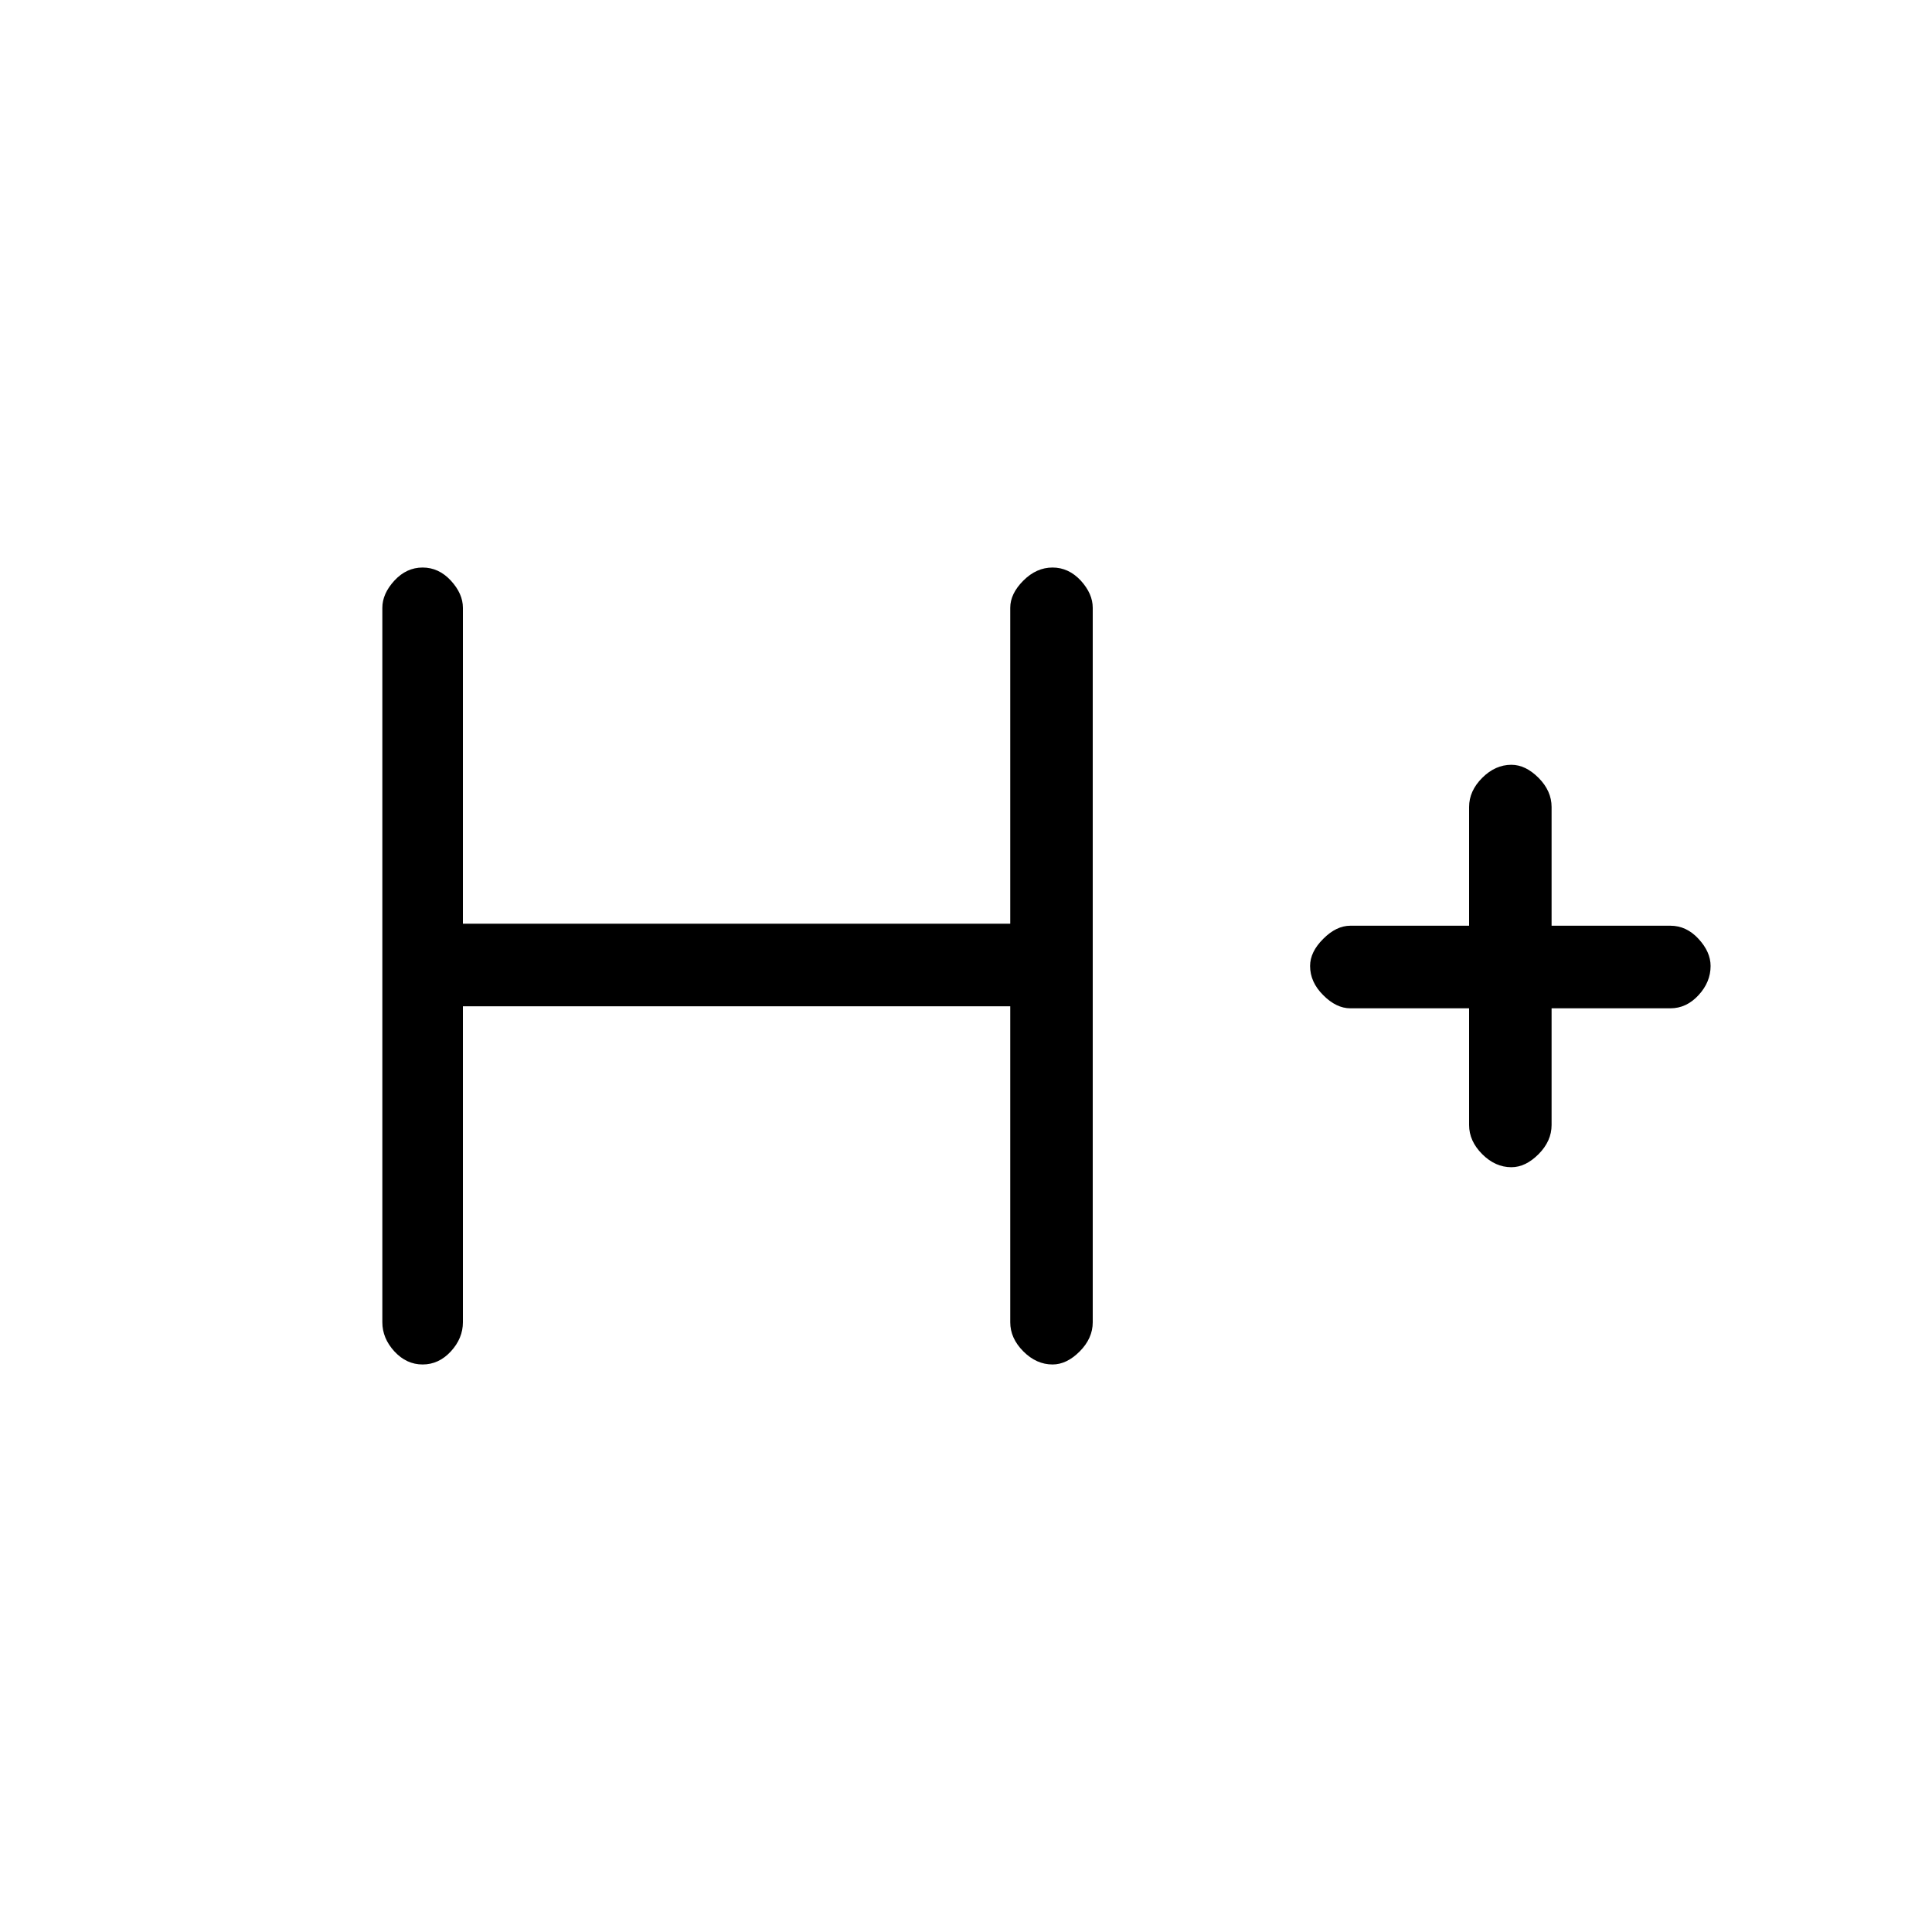 <svg xmlns="http://www.w3.org/2000/svg" height="20" width="20"><path d="M4.375 14.125Q4.208 14.125 4.083 13.99Q3.958 13.854 3.958 13.688V6.292Q3.958 6.146 4.083 6.01Q4.208 5.875 4.375 5.875Q4.542 5.875 4.667 6.01Q4.792 6.146 4.792 6.292V9.562H10.458V6.292Q10.458 6.146 10.594 6.01Q10.729 5.875 10.896 5.875Q11.062 5.875 11.188 6.01Q11.312 6.146 11.312 6.292V13.688Q11.312 13.854 11.177 13.99Q11.042 14.125 10.896 14.125Q10.729 14.125 10.594 13.99Q10.458 13.854 10.458 13.688V10.417H4.792V13.688Q4.792 13.854 4.667 13.99Q4.542 14.125 4.375 14.125ZM15.646 12.083Q15.479 12.083 15.344 11.948Q15.208 11.812 15.208 11.646V10.438H13.979Q13.833 10.438 13.698 10.302Q13.562 10.167 13.562 10Q13.562 9.854 13.698 9.719Q13.833 9.583 13.979 9.583H15.208V8.354Q15.208 8.188 15.344 8.052Q15.479 7.917 15.646 7.917Q15.792 7.917 15.927 8.052Q16.062 8.188 16.062 8.354V9.583H17.292Q17.458 9.583 17.583 9.719Q17.708 9.854 17.708 10Q17.708 10.167 17.583 10.302Q17.458 10.438 17.292 10.438H16.062V11.646Q16.062 11.812 15.927 11.948Q15.792 12.083 15.646 12.083Z"/></svg>